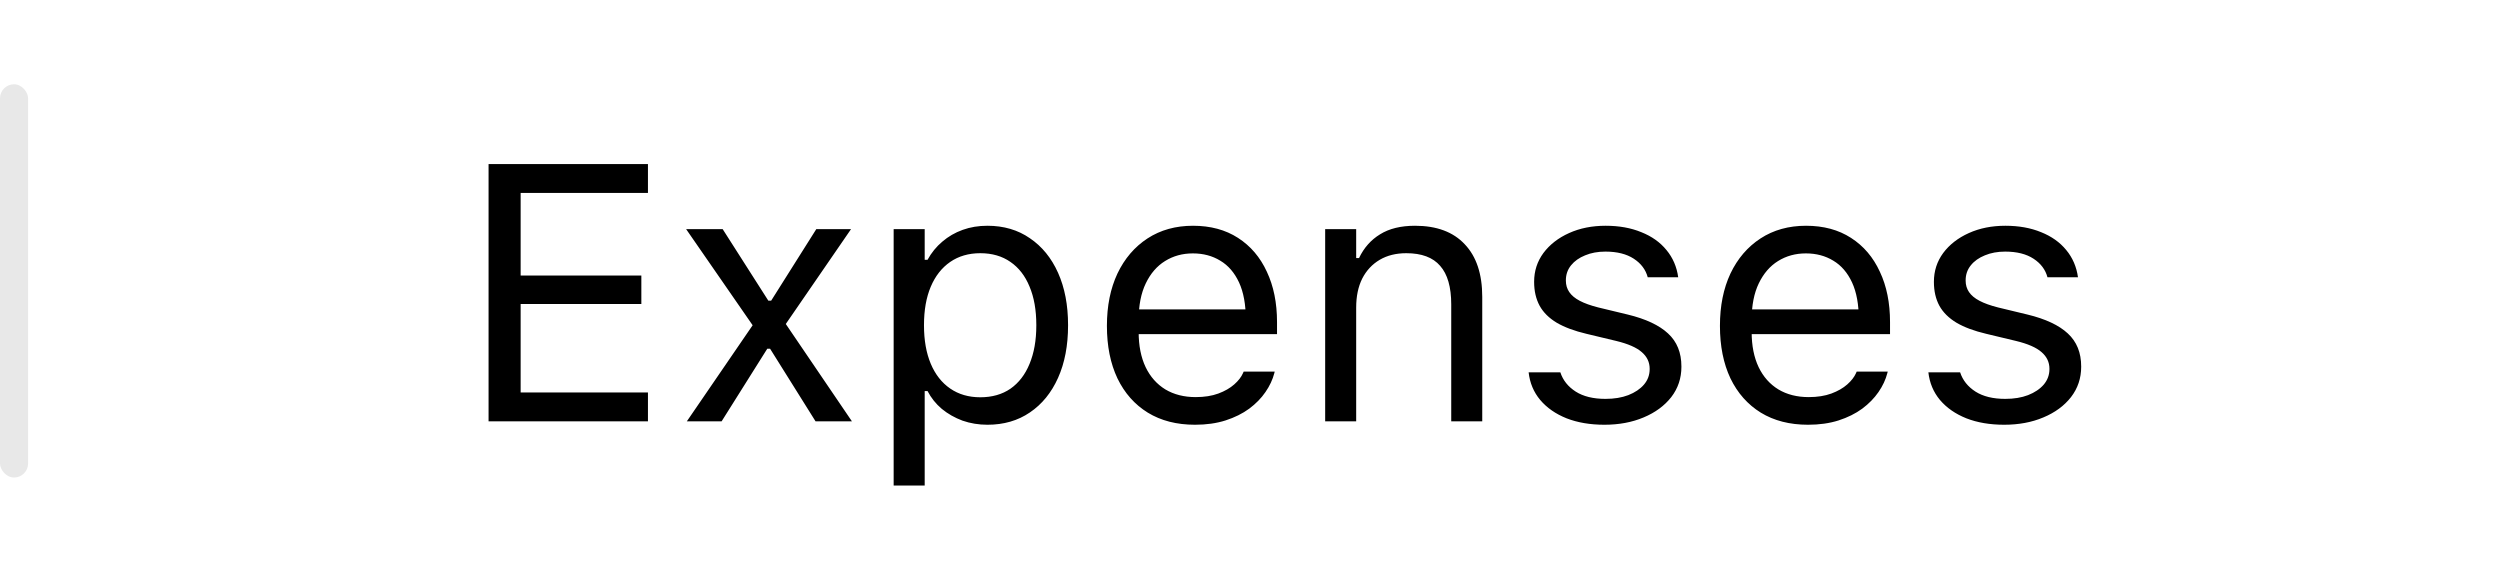 <svg width="89" height="20" viewBox="0 0 89 20" fill="none" xmlns="http://www.w3.org/2000/svg">
<g style="mix-blend-mode:plus-darker">
<rect y="3" width="1" height="14" rx="0.5" fill="#E8E8E8"/>
</g>
<path d="M17.393 15V5.84H23.067V6.869H18.535V9.808H22.832V10.823H18.535V13.972H23.067V15H17.393ZM24.451 15L26.794 11.579L24.426 8.157H25.727L27.352 10.703H27.454L29.06 8.157H30.297L27.974 11.534L30.329 15H29.034L27.416 12.416H27.314L25.689 15H24.451ZM31.814 17.285V8.157H32.919V9.249H33.02C33.16 8.995 33.336 8.779 33.547 8.602C33.759 8.42 34 8.28 34.271 8.183C34.542 8.085 34.836 8.037 35.153 8.037C35.733 8.037 36.237 8.185 36.664 8.481C37.096 8.773 37.43 9.183 37.667 9.712C37.904 10.241 38.023 10.861 38.023 11.572V11.585C38.023 12.3 37.904 12.922 37.667 13.451C37.43 13.98 37.096 14.391 36.664 14.683C36.237 14.975 35.733 15.121 35.153 15.121C34.84 15.121 34.544 15.072 34.265 14.975C33.99 14.873 33.744 14.733 33.528 14.556C33.317 14.378 33.148 14.166 33.02 13.921H32.919V17.285H31.814ZM34.899 14.143C35.318 14.143 35.676 14.041 35.972 13.838C36.268 13.631 36.495 13.337 36.651 12.956C36.812 12.571 36.893 12.114 36.893 11.585V11.572C36.893 11.039 36.812 10.582 36.651 10.201C36.495 9.82 36.268 9.528 35.972 9.325C35.676 9.118 35.318 9.014 34.899 9.014C34.485 9.014 34.127 9.118 33.827 9.325C33.526 9.533 33.296 9.827 33.135 10.207C32.974 10.588 32.894 11.043 32.894 11.572V11.585C32.894 12.11 32.974 12.565 33.135 12.95C33.296 13.331 33.526 13.625 33.827 13.832C34.127 14.039 34.485 14.143 34.899 14.143ZM42.542 15.121C41.89 15.121 41.33 14.977 40.86 14.689C40.394 14.401 40.035 13.995 39.781 13.47C39.531 12.941 39.406 12.319 39.406 11.604V11.598C39.406 10.891 39.531 10.271 39.781 9.738C40.035 9.205 40.392 8.788 40.853 8.487C41.315 8.187 41.854 8.037 42.472 8.037C43.094 8.037 43.627 8.181 44.072 8.468C44.52 8.756 44.863 9.158 45.1 9.674C45.341 10.186 45.462 10.783 45.462 11.464V11.896H39.977V11.014H44.897L44.351 11.82V11.382C44.351 10.844 44.271 10.402 44.11 10.055C43.949 9.708 43.727 9.45 43.443 9.281C43.16 9.107 42.834 9.021 42.466 9.021C42.098 9.021 41.768 9.111 41.476 9.293C41.188 9.471 40.959 9.736 40.79 10.087C40.621 10.438 40.536 10.87 40.536 11.382V11.82C40.536 12.306 40.619 12.723 40.784 13.07C40.949 13.413 41.184 13.678 41.488 13.864C41.793 14.046 42.153 14.137 42.567 14.137C42.876 14.137 43.145 14.094 43.373 14.01C43.602 13.925 43.79 13.817 43.938 13.686C44.087 13.555 44.19 13.421 44.249 13.286L44.275 13.229H45.379L45.367 13.28C45.307 13.512 45.202 13.739 45.049 13.959C44.901 14.175 44.709 14.372 44.472 14.549C44.235 14.723 43.953 14.863 43.627 14.968C43.306 15.07 42.944 15.121 42.542 15.121ZM47.176 15V8.157H48.28V9.186H48.382C48.555 8.822 48.805 8.54 49.131 8.341C49.457 8.138 49.871 8.037 50.375 8.037C51.145 8.037 51.736 8.257 52.146 8.697C52.561 9.133 52.768 9.757 52.768 10.569V15H51.664V10.836C51.664 10.218 51.532 9.761 51.27 9.465C51.012 9.164 50.61 9.014 50.064 9.014C49.7 9.014 49.385 9.092 49.118 9.249C48.852 9.406 48.644 9.628 48.496 9.916C48.352 10.203 48.28 10.548 48.28 10.95V15H47.176ZM57.116 15.121C56.608 15.121 56.16 15.044 55.77 14.892C55.381 14.736 55.068 14.518 54.831 14.238C54.598 13.959 54.461 13.631 54.419 13.254H55.548C55.641 13.538 55.823 13.766 56.094 13.94C56.365 14.113 56.718 14.2 57.154 14.2C57.463 14.2 57.734 14.156 57.967 14.067C58.204 13.974 58.39 13.849 58.525 13.692C58.661 13.532 58.728 13.348 58.728 13.14V13.127C58.728 12.895 58.635 12.698 58.449 12.537C58.263 12.372 57.958 12.239 57.535 12.137L56.475 11.883C56.048 11.782 55.697 11.651 55.421 11.49C55.146 11.325 54.943 11.124 54.812 10.887C54.681 10.646 54.615 10.362 54.615 10.036V10.03C54.615 9.649 54.725 9.308 54.945 9.008C55.17 8.707 55.474 8.47 55.859 8.297C56.245 8.123 56.678 8.037 57.161 8.037C57.639 8.037 58.062 8.113 58.43 8.265C58.803 8.413 59.101 8.625 59.325 8.9C59.554 9.175 59.693 9.499 59.744 9.871H58.659C58.587 9.6 58.422 9.38 58.164 9.211C57.905 9.042 57.569 8.957 57.154 8.957C56.883 8.957 56.642 9.001 56.431 9.09C56.219 9.175 56.052 9.293 55.929 9.446C55.806 9.598 55.745 9.776 55.745 9.979V9.992C55.745 10.144 55.785 10.28 55.866 10.398C55.946 10.516 56.071 10.62 56.24 10.709C56.41 10.798 56.627 10.876 56.894 10.944L57.948 11.198C58.591 11.354 59.069 11.579 59.382 11.871C59.7 12.163 59.858 12.554 59.858 13.045V13.058C59.858 13.464 59.738 13.824 59.497 14.137C59.255 14.446 58.927 14.687 58.513 14.86C58.102 15.034 57.637 15.121 57.116 15.121ZM64.365 15.121C63.714 15.121 63.153 14.977 62.683 14.689C62.218 14.401 61.858 13.995 61.604 13.47C61.354 12.941 61.23 12.319 61.23 11.604V11.598C61.23 10.891 61.354 10.271 61.604 9.738C61.858 9.205 62.215 8.788 62.677 8.487C63.138 8.187 63.678 8.037 64.295 8.037C64.918 8.037 65.451 8.181 65.895 8.468C66.344 8.756 66.686 9.158 66.923 9.674C67.165 10.186 67.285 10.783 67.285 11.464V11.896H61.801V11.014H66.72L66.174 11.82V11.382C66.174 10.844 66.094 10.402 65.933 10.055C65.772 9.708 65.55 9.45 65.267 9.281C64.983 9.107 64.657 9.021 64.289 9.021C63.921 9.021 63.591 9.111 63.299 9.293C63.011 9.471 62.783 9.736 62.613 10.087C62.444 10.438 62.359 10.87 62.359 11.382V11.82C62.359 12.306 62.442 12.723 62.607 13.07C62.772 13.413 63.007 13.678 63.312 13.864C63.616 14.046 63.976 14.137 64.391 14.137C64.7 14.137 64.968 14.094 65.197 14.01C65.425 13.925 65.614 13.817 65.762 13.686C65.91 13.555 66.013 13.421 66.073 13.286L66.098 13.229H67.203L67.19 13.28C67.131 13.512 67.025 13.739 66.873 13.959C66.724 14.175 66.532 14.372 66.295 14.549C66.058 14.723 65.776 14.863 65.451 14.968C65.129 15.07 64.767 15.121 64.365 15.121ZM71.348 15.121C70.84 15.121 70.391 15.044 70.002 14.892C69.613 14.736 69.299 14.518 69.062 14.238C68.83 13.959 68.692 13.631 68.65 13.254H69.78C69.873 13.538 70.055 13.766 70.326 13.94C70.597 14.113 70.95 14.2 71.386 14.2C71.695 14.2 71.966 14.156 72.198 14.067C72.435 13.974 72.621 13.849 72.757 13.692C72.892 13.532 72.96 13.348 72.96 13.14V13.127C72.96 12.895 72.867 12.698 72.681 12.537C72.495 12.372 72.19 12.239 71.767 12.137L70.707 11.883C70.279 11.782 69.928 11.651 69.653 11.49C69.378 11.325 69.175 11.124 69.043 10.887C68.912 10.646 68.847 10.362 68.847 10.036V10.03C68.847 9.649 68.957 9.308 69.177 9.008C69.401 8.707 69.706 8.47 70.091 8.297C70.476 8.123 70.91 8.037 71.392 8.037C71.87 8.037 72.293 8.113 72.662 8.265C73.034 8.413 73.332 8.625 73.557 8.9C73.785 9.175 73.925 9.499 73.976 9.871H72.89C72.818 9.6 72.653 9.38 72.395 9.211C72.137 9.042 71.8 8.957 71.386 8.957C71.115 8.957 70.874 9.001 70.662 9.09C70.451 9.175 70.283 9.293 70.161 9.446C70.038 9.598 69.977 9.776 69.977 9.979V9.992C69.977 10.144 70.017 10.28 70.097 10.398C70.178 10.516 70.302 10.62 70.472 10.709C70.641 10.798 70.859 10.876 71.126 10.944L72.179 11.198C72.822 11.354 73.301 11.579 73.614 11.871C73.931 12.163 74.09 12.554 74.09 13.045V13.058C74.09 13.464 73.969 13.824 73.728 14.137C73.487 14.446 73.159 14.687 72.744 14.86C72.334 15.034 71.868 15.121 71.348 15.121Z" fill="black"/>
</svg>
